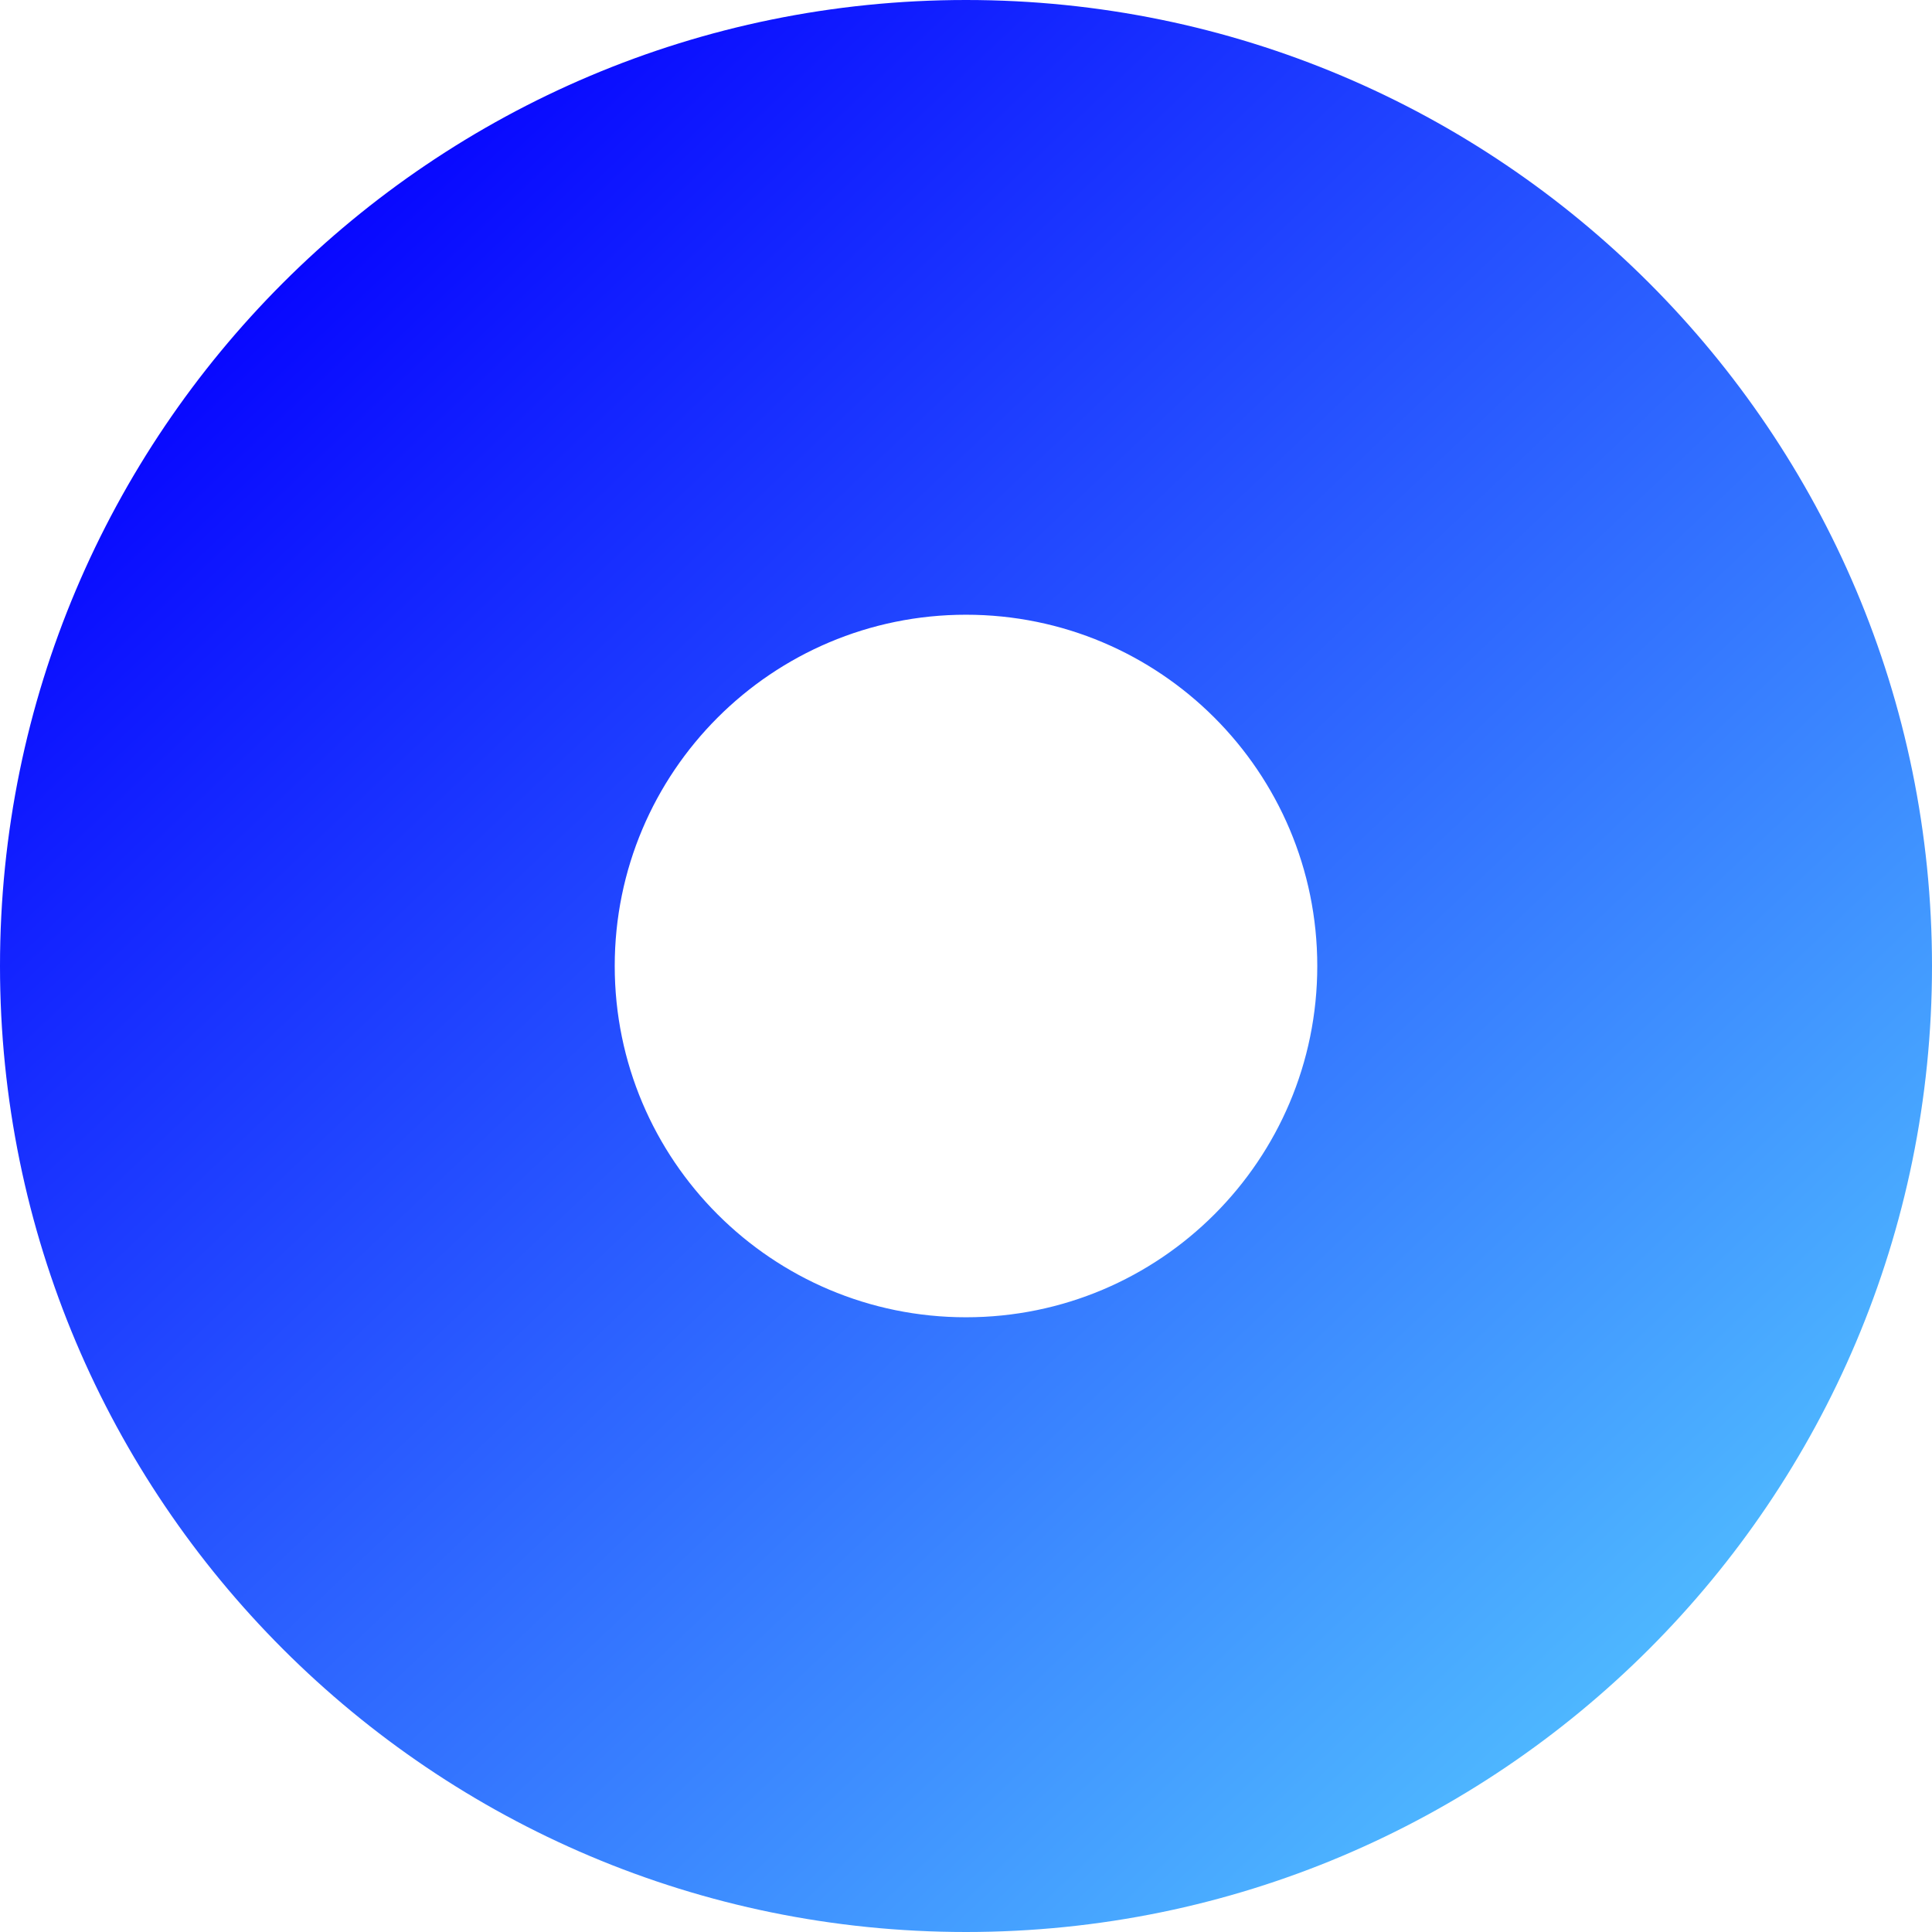 <svg xmlns="http://www.w3.org/2000/svg" fill="none" viewBox="0 0 110 110"><path fill="url(#a)" fill-rule="evenodd" d="M55 110c30.376 0 55-24.624 55-55S85.376 0 55 0 0 24.624 0 55s24.624 55 55 55Zm0-35c11.046 0 20-8.954 20-20s-8.954-20-20-20-20 8.954-20 20 8.954 20 20 20Z" clip-rule="evenodd"/><defs><linearGradient id="a" x1="15.5" x2="99" y1="10" y2="98" gradientUnits="userSpaceOnUse"><stop stop-color="#0500FF"/><stop offset="1" stop-color="#52C1FF"/></linearGradient></defs></svg>